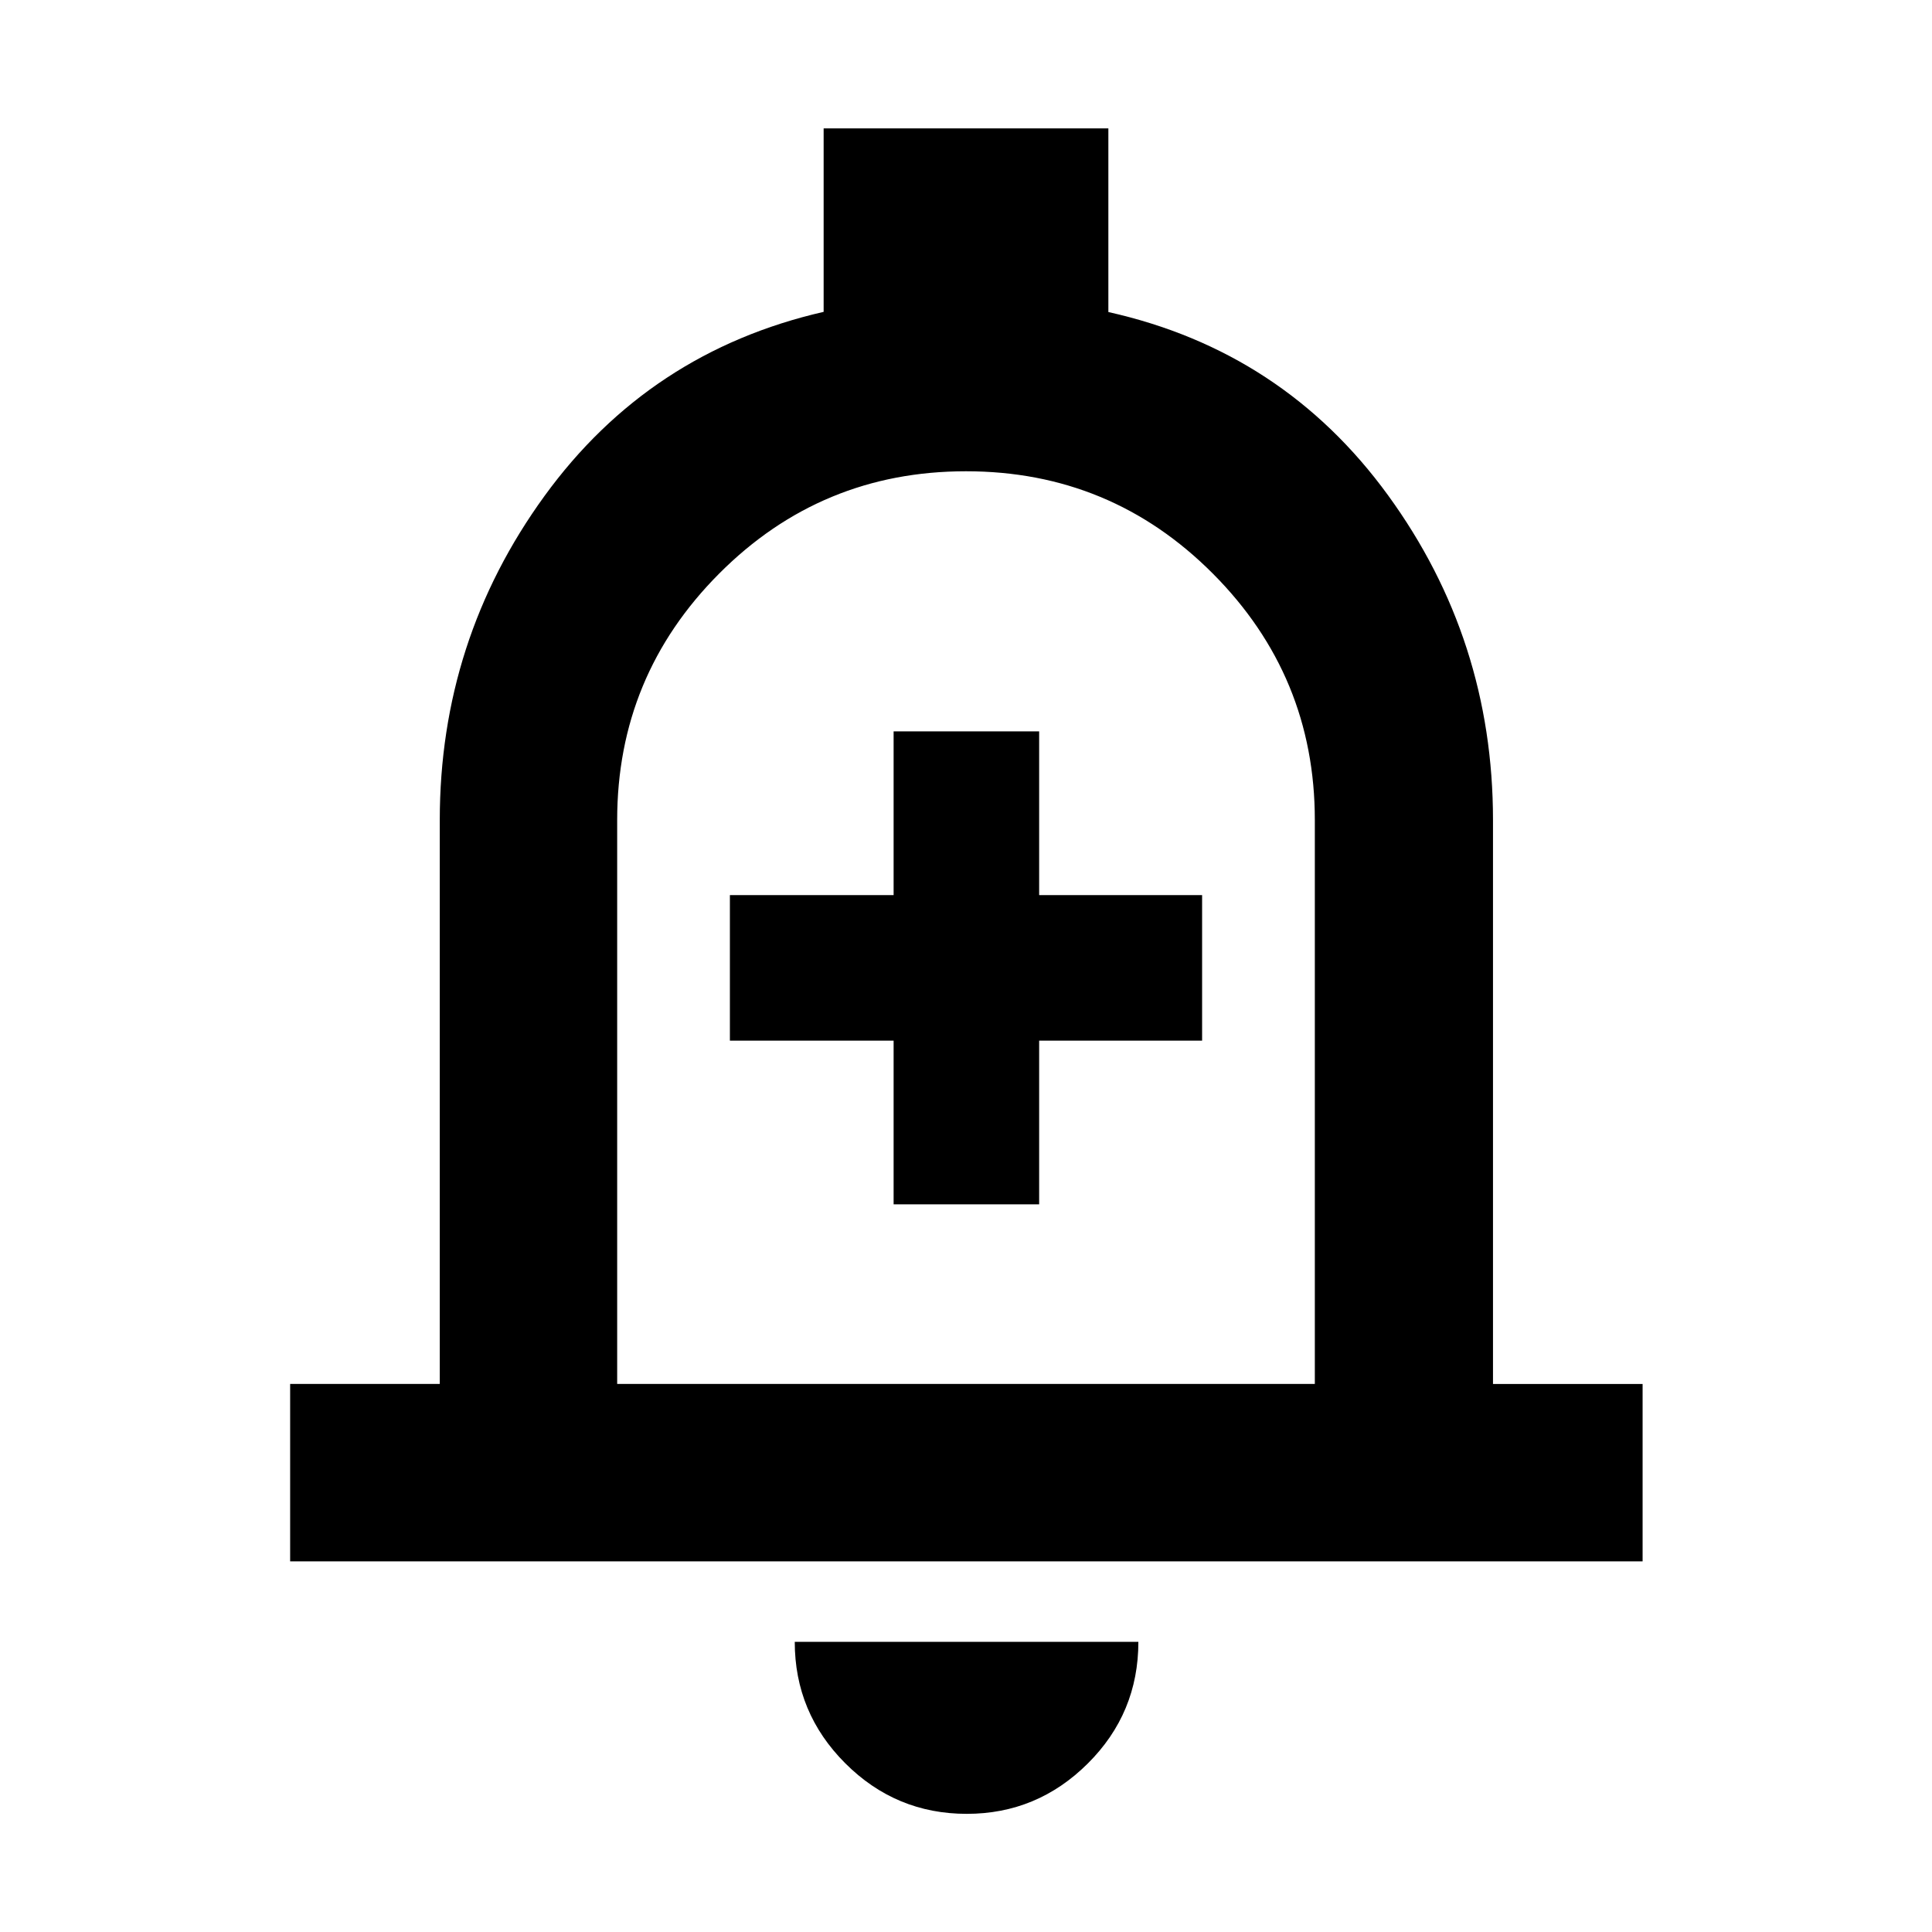 <svg xmlns="http://www.w3.org/2000/svg" height="40" viewBox="0 -960 960 960" width="40"><path d="M144.17-184.17v-88.15h74.35v-280.17q0-89.39 52.02-161.03t138.72-91.52v-91.16h141.48v91.25q86.88 19.41 139 91.09 52.12 71.67 52.12 161.37v280.17h74.34v88.15H144.17ZM480-498.88Zm.38 440.17q-35.24 0-60.35-25.1-25.12-25.11-25.12-60.36h170.74q0 35.45-25.14 60.45-25.13 25.01-60.13 25.01ZM306.67-272.32h346.66v-280.17q0-71.63-50.66-122.48Q552-725.83 480-725.83t-122.67 50.86q-50.66 50.85-50.66 122.48v280.17Zm137.36-89.25h72.32v-81.34h80.97v-72.32h-80.97v-81.35h-72.32v81.35h-81.35v72.32h81.35v81.34Z"/></svg>